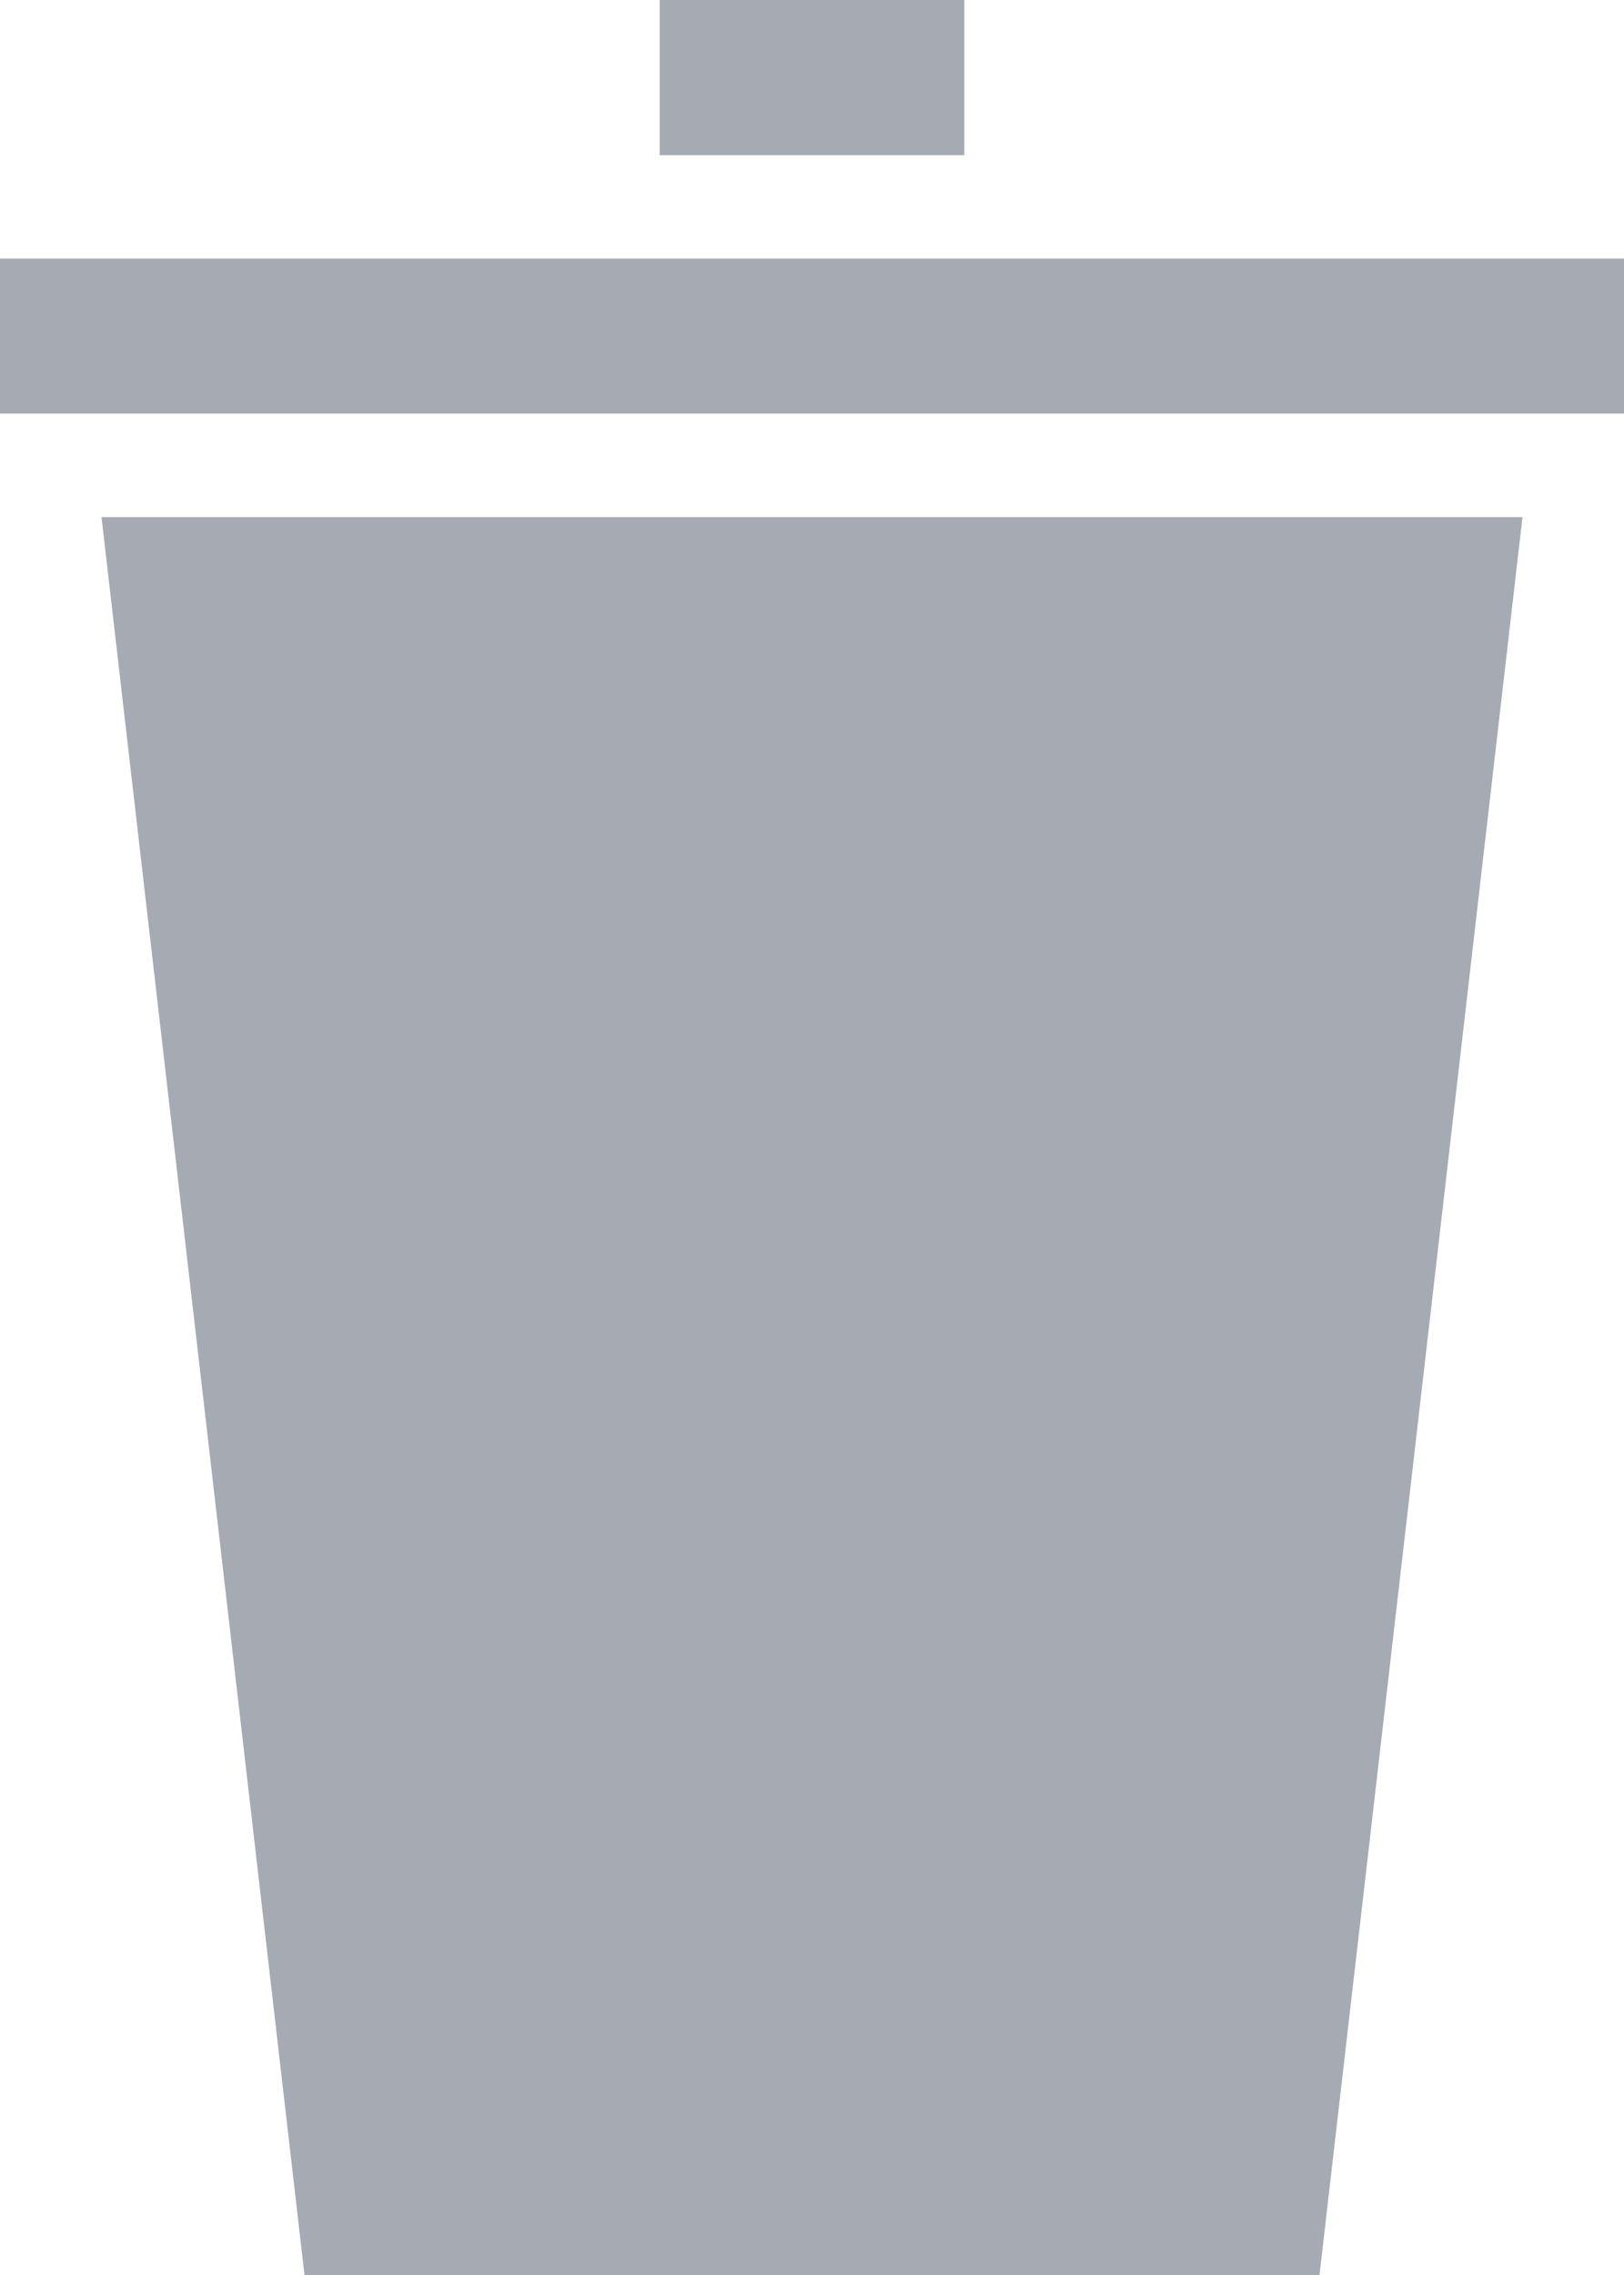 <svg width="10" height="14" viewBox="0 0 10 14" fill="none" xmlns="http://www.w3.org/2000/svg">
<path d="M1.875 14L0.625 3.182H9.375L8.125 14H1.875Z" fill="#222B40" fill-opacity="0.4"/>
<path d="M0 1.591V2.545H10V1.591H0Z" fill="#222B40" fill-opacity="0.4"/>
<path d="M4.062 0V0.955H5.938V0H4.062Z" fill="#222B40" fill-opacity="0.4"/>
</svg>
